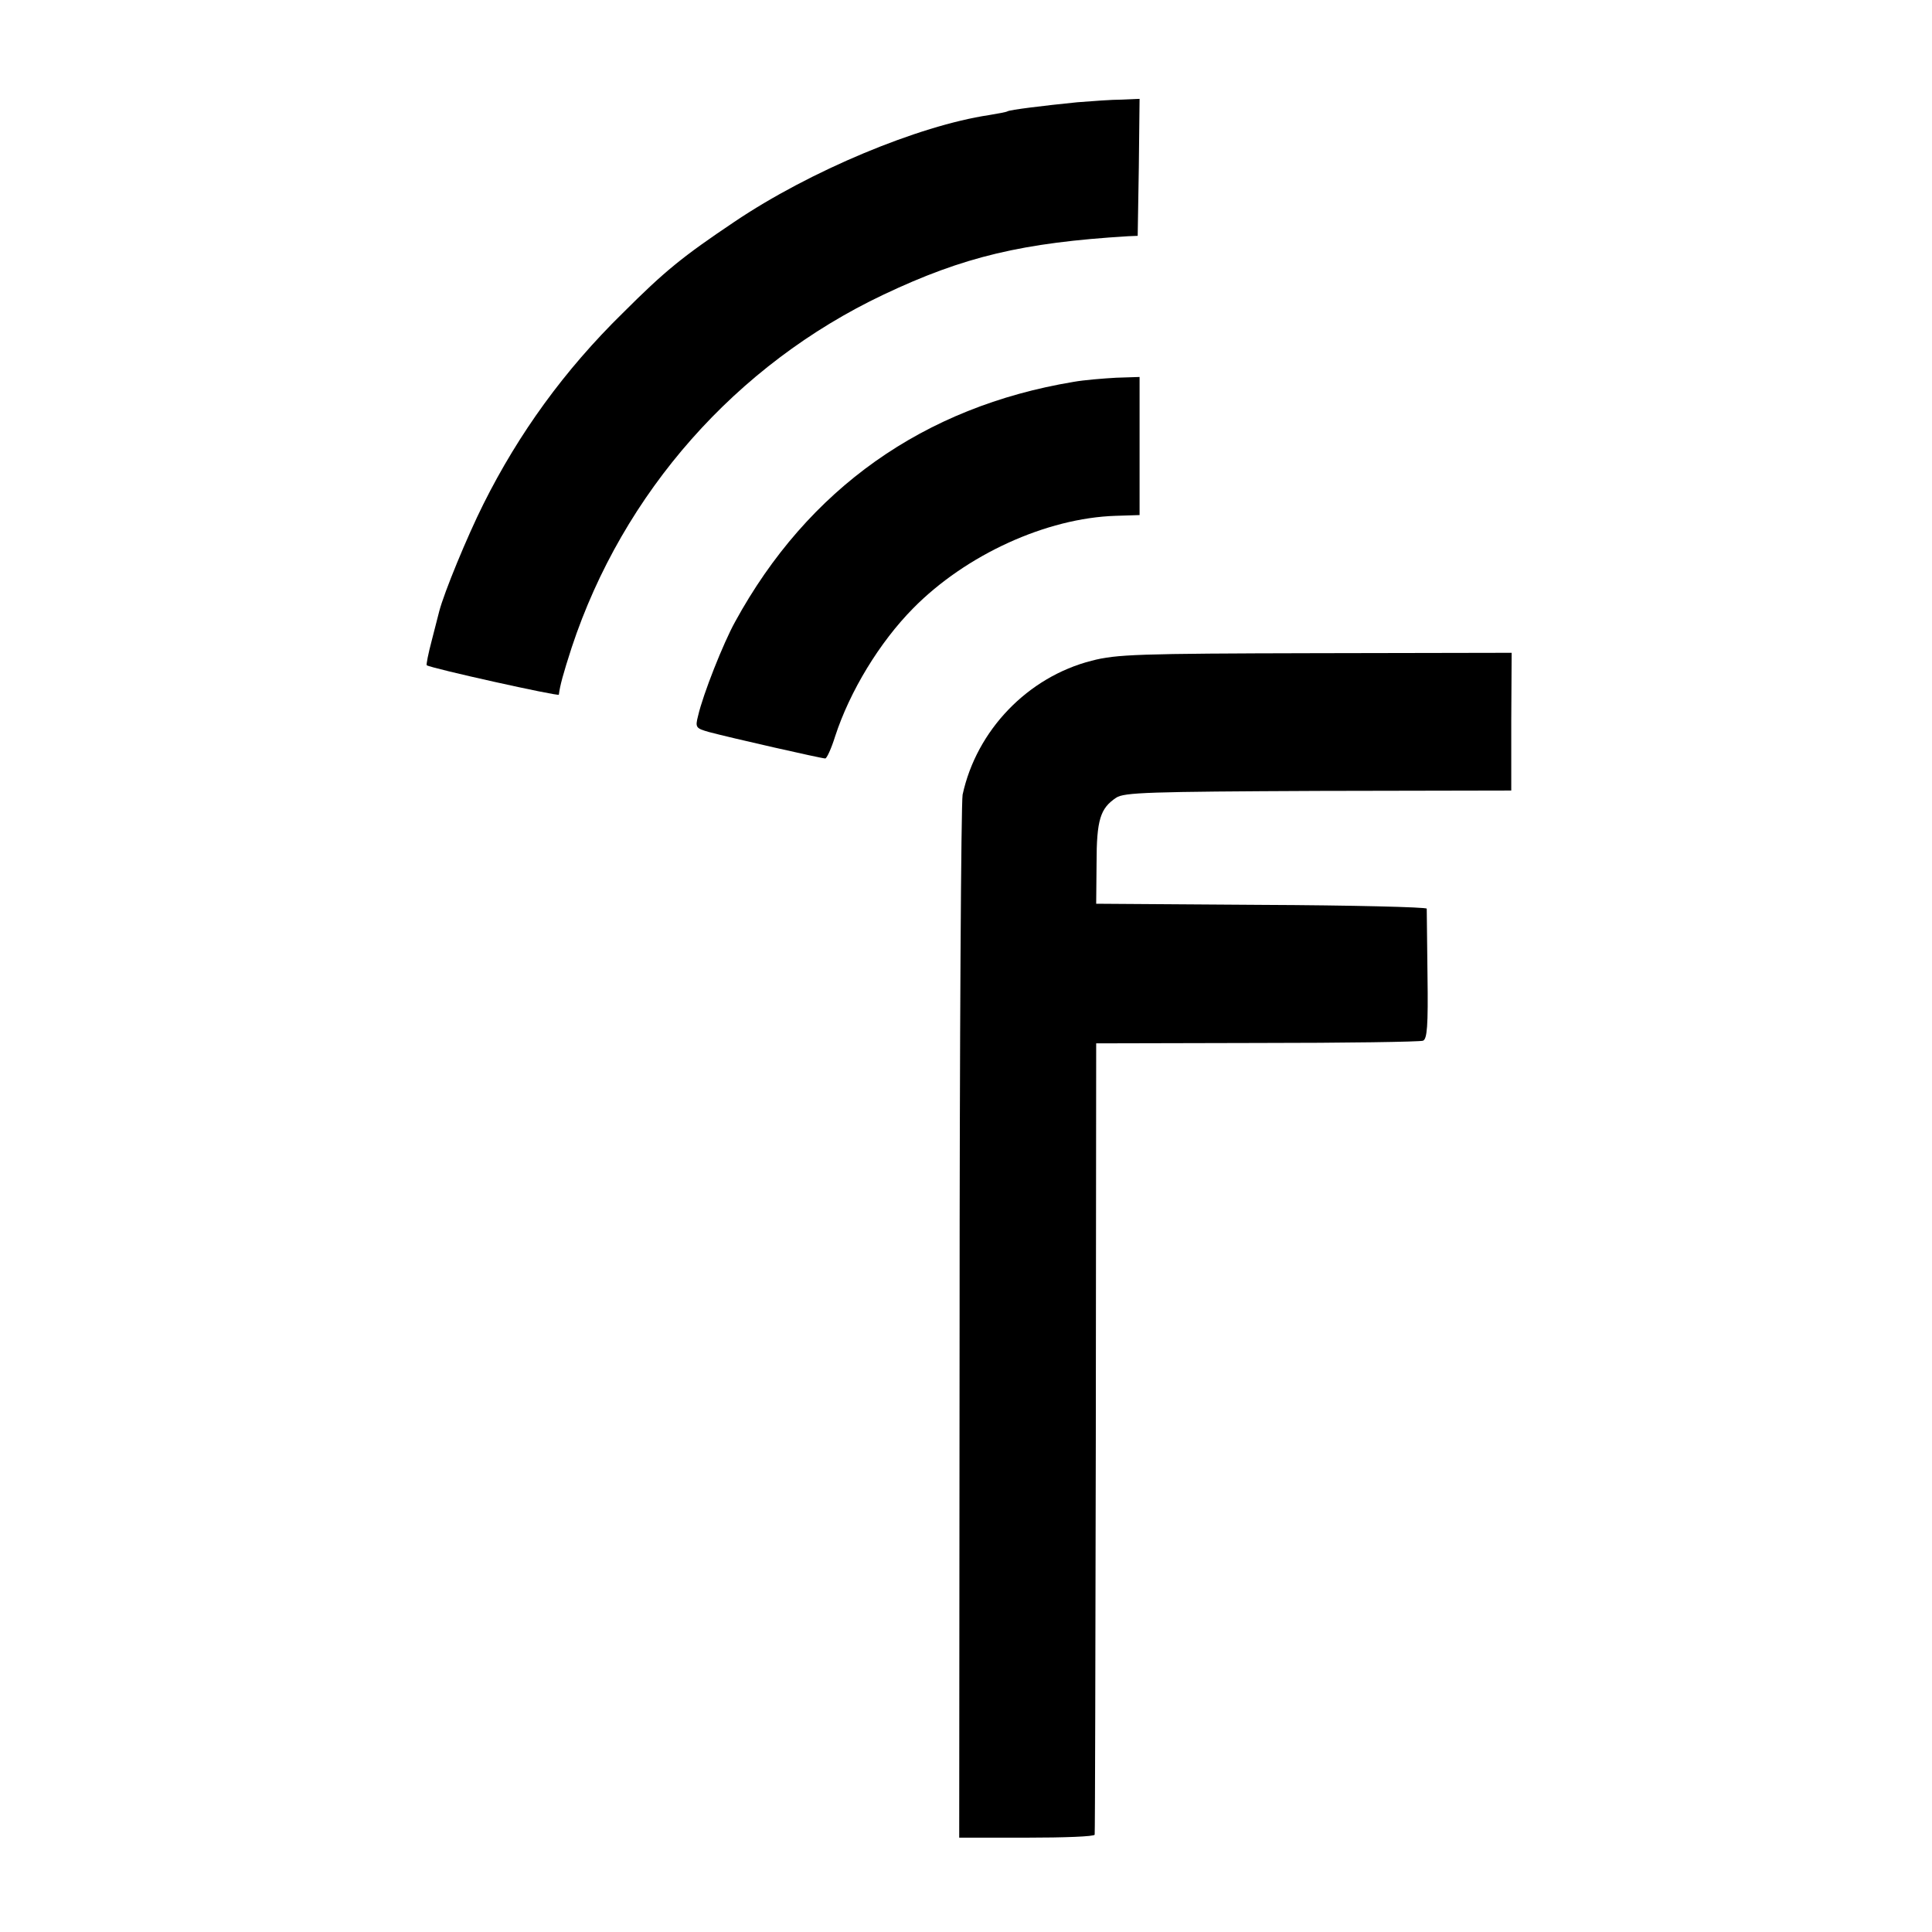 <?xml version="1.0" standalone="no"?>
<!DOCTYPE svg PUBLIC "-//W3C//DTD SVG 20010904//EN"
 "http://www.w3.org/TR/2001/REC-SVG-20010904/DTD/svg10.dtd">
<svg version="1.0" xmlns="http://www.w3.org/2000/svg"
 width="512pt" height="512pt" viewBox="0 0 512 512"
 preserveAspectRatio="xMidYMid meet">
<g transform="translate(0,512) scale(0.1,-0.1)"
fill="#000000" stroke="none">
<path d="M2855 4849 c-90 -9 -179 -20 -185 -24 -3 -2 -25 -6 -49 -10 -187 -28
-475 -148 -675 -283 -137 -92 -184 -130 -296 -242 -154 -151 -275 -318 -369
-506 -43 -86 -104 -234 -117 -284 -2 -8 -11 -43 -20 -78 -9 -34 -15 -64 -13
-65 11 -8 349 -83 350 -78 3 24 11 54 34 125 136 411 436 750 826 935 213 101
369 138 649 155 l25 1 3 182 2 181 -47 -2 c-27 0 -79 -4 -118 -7z"/>
<path d="M2845 4108 c-397 -66 -704 -283 -897 -636 -31 -56 -85 -192 -98 -249
-8 -31 -6 -33 29 -43 56 -15 298 -70 308 -70 4 0 16 26 26 58 39 120 118 250
207 340 140 142 353 239 536 245 l64 2 0 183 0 183 -62 -2 c-35 -2 -85 -6
-113 -11z"/>
<path d="M2893 3369 c-169 -43 -305 -184 -342 -355 -4 -23 -8 -653 -8 -1403
l-1 -1361 179 0 c99 0 180 3 180 8 1 4 2 477 3 1052 l1 1045 426 1 c234 0 432
3 440 6 11 4 14 38 12 174 -1 93 -2 172 -2 176 -1 4 -198 9 -438 10 l-438 3 1
107 c0 116 10 146 52 174 21 14 86 16 536 18 l511 1 0 183 1 182 -521 -1
c-470 -1 -527 -3 -592 -20z"/>
</g>
</svg>
